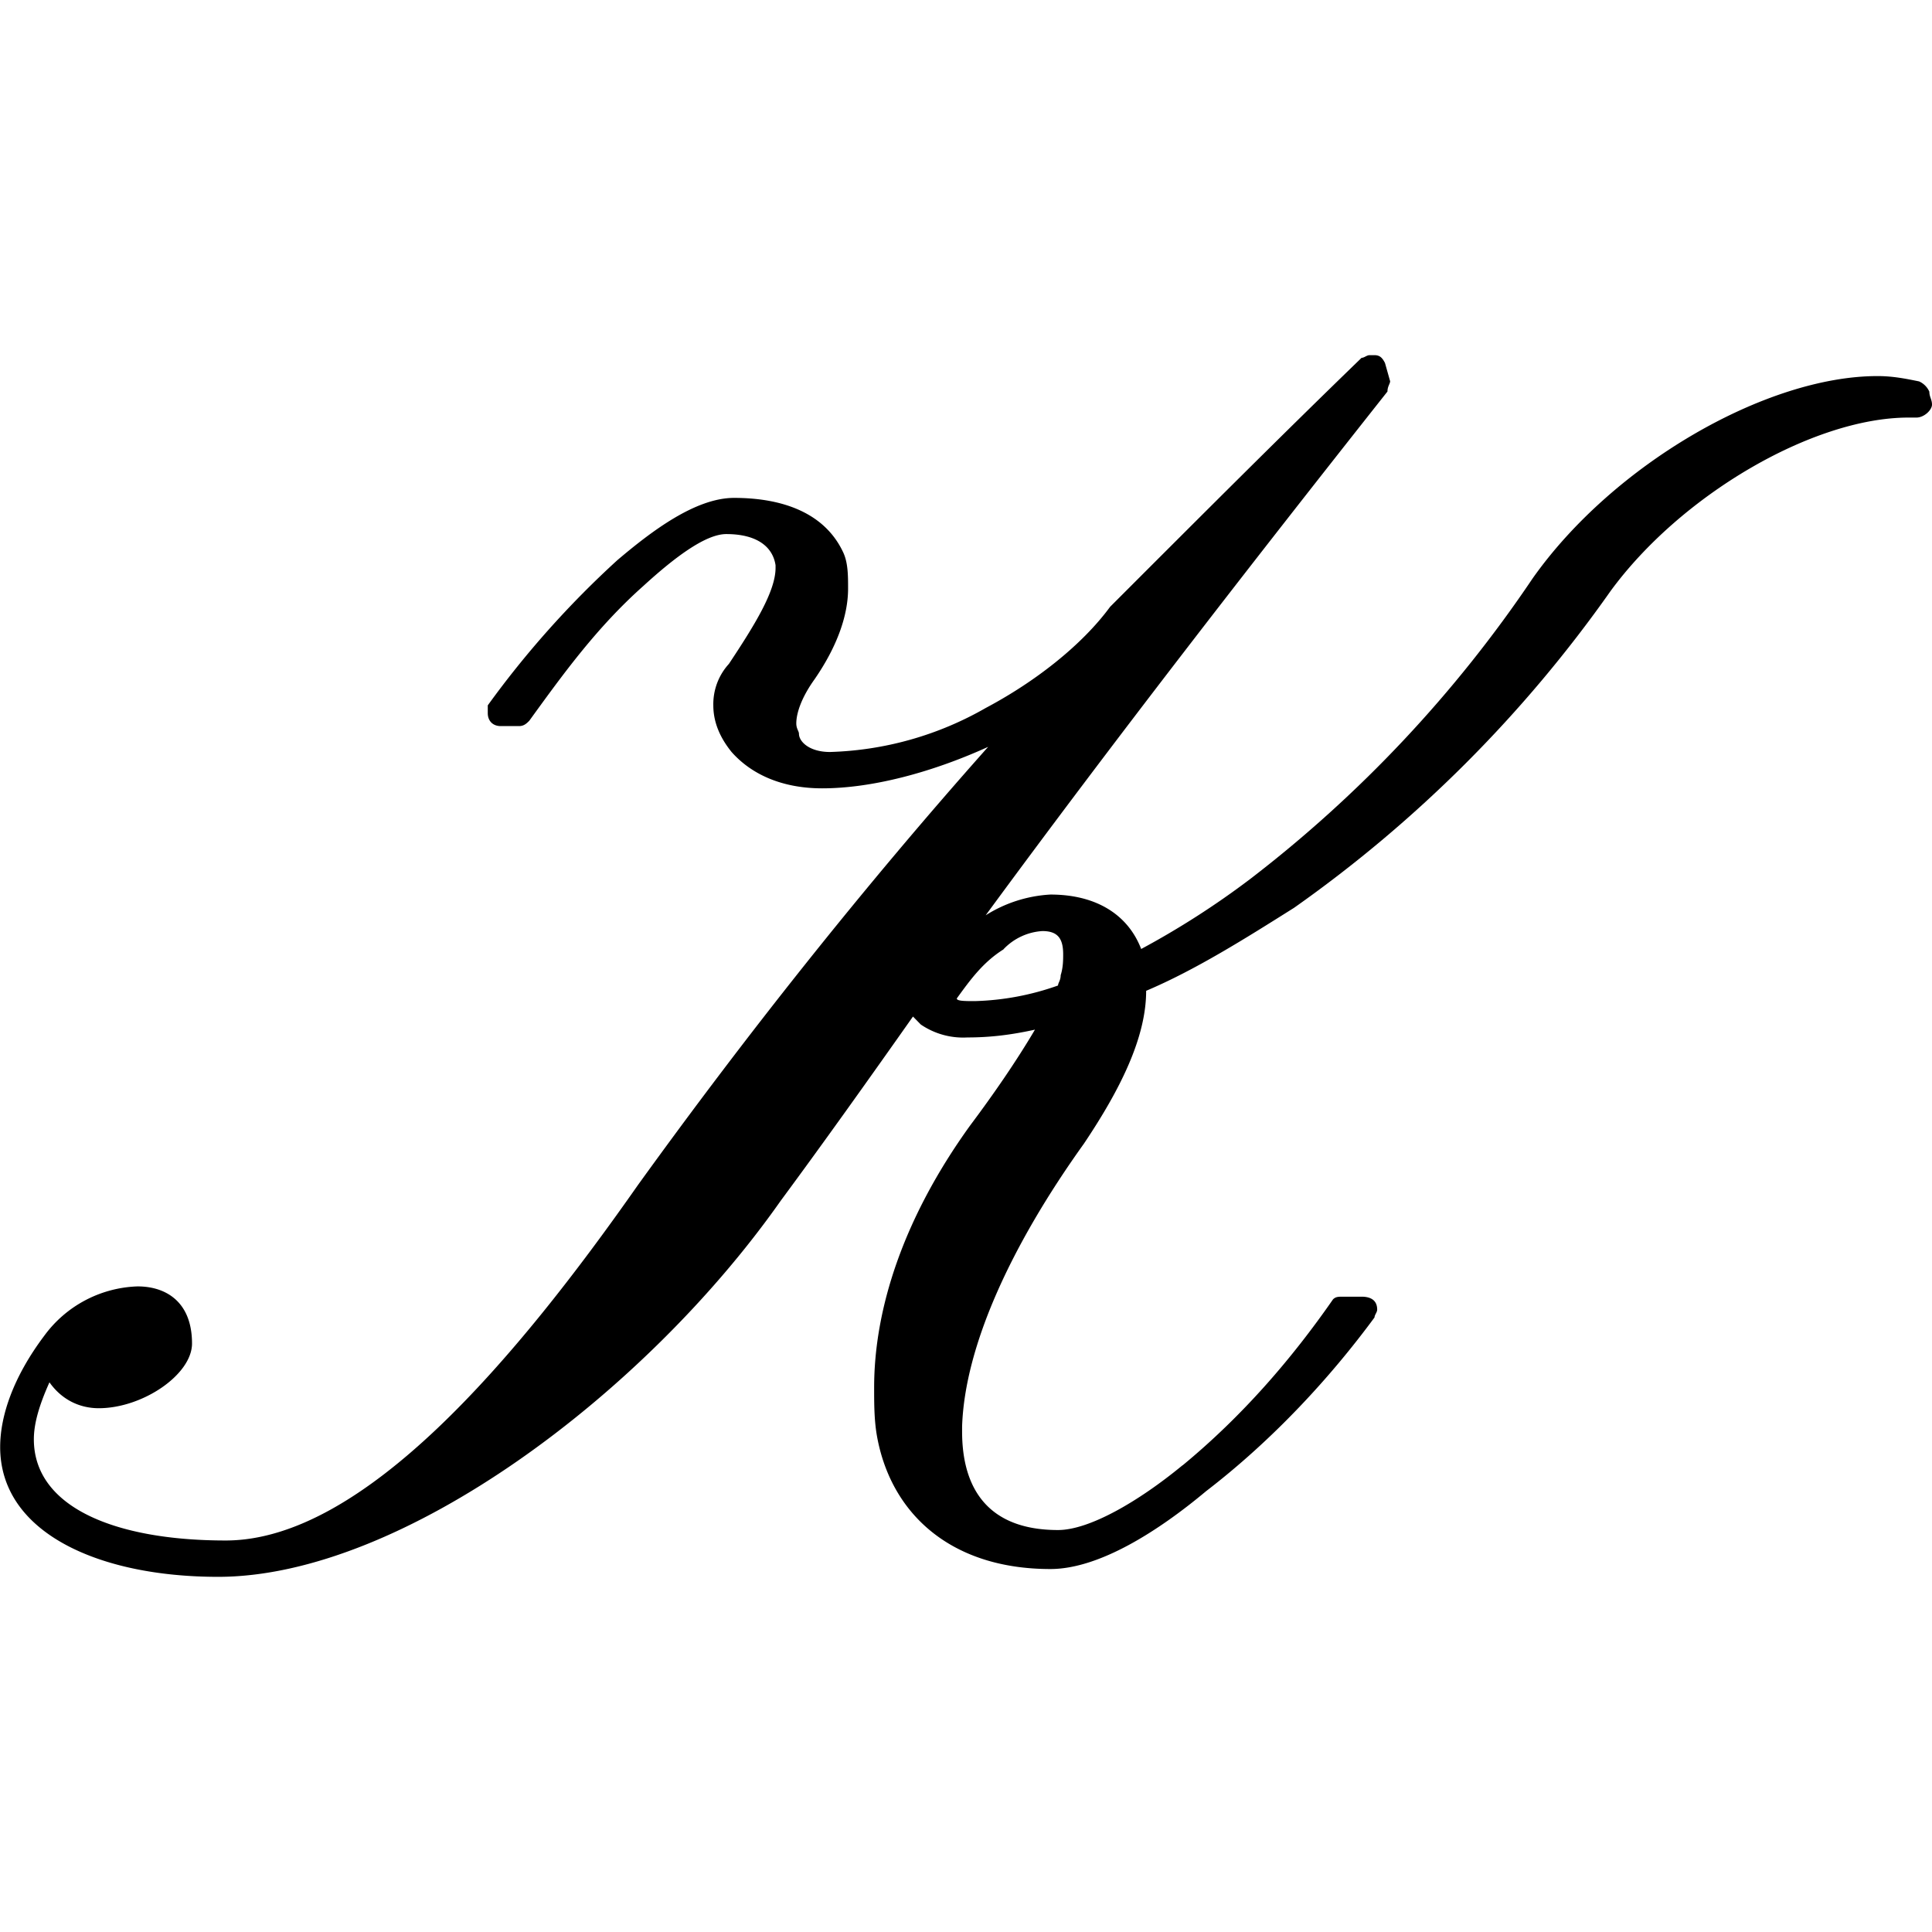 <svg xmlns="http://www.w3.org/2000/svg" xmlns:xlink="http://www.w3.org/1999/xlink" width="64" height="64" viewBox="0 0 11.641 7.359"><svg overflow="visible" x="-.328" y="7.141"><path style="stroke:none" d="M7.453-.453c-.266.219-.562.39-.75.39-.422 0-.578-.25-.578-.593v-.031c.016-.485.297-1.094.734-1.704.22-.328.375-.64.375-.921.297-.126.594-.313.891-.5a7.882 7.882 0 0 0 1.906-1.907c.422-.578 1.219-1.047 1.797-1.047h.047c.047 0 .094-.046.094-.078 0-.031-.016-.047-.016-.078a.122.122 0 0 0-.062-.062c-.079-.016-.157-.032-.25-.032-.672 0-1.594.532-2.079 1.22A7.7 7.7 0 0 1 7.86-3.985a5.056 5.056 0 0 1-.656.421c-.078-.203-.266-.328-.547-.328a.814.814 0 0 0-.39.125c.78-1.062 1.593-2.109 2.421-3.156 0-.031.016-.047.016-.062l-.031-.11c-.016-.031-.031-.047-.063-.047h-.03c-.017 0-.032.016-.048.016-.5.484-.984.969-1.515 1.5-.172.234-.454.453-.75.61a2 2 0 0 1-.938.265c-.125 0-.187-.063-.187-.11 0-.015-.016-.03-.016-.062 0-.062.031-.156.11-.266.14-.203.202-.39.202-.546 0-.079 0-.157-.03-.22-.11-.234-.36-.327-.657-.327-.234 0-.5.203-.703.375a5.718 5.718 0 0 0-.781.875v.047c0 .046.03.078.078.078h.11c.03 0 .046-.016.062-.032.203-.28.406-.562.687-.812.188-.172.375-.313.5-.313.188 0 .281.079.297.188v.016c0 .14-.125.343-.281.578a.36.36 0 0 0-.094.25c0 .11.047.203.11.281.124.14.312.219.546.219.297 0 .657-.094 1-.25-.765.86-1.468 1.75-2.11 2.64C3.438-1.094 2.517 0 1.688 0 1.016 0 .532-.203.532-.61c0-.093.031-.203.094-.343.078.11.188.156.297.156.265 0 .562-.203.562-.39 0-.25-.156-.344-.328-.344a.726.726 0 0 0-.562.297c-.188.25-.266.484-.266.671 0 .516.594.782 1.313.782 1.109 0 2.578-1.11 3.39-2.266.266-.36.532-.734.797-1.11l.047.048a.453.453 0 0 0 .281.078c.14 0 .266-.016.407-.047-.11.187-.25.39-.391.578-.406.563-.578 1.11-.578 1.578 0 .094 0 .188.015.281.079.47.438.813 1.047.813.297 0 .657-.234.938-.469.406-.312.75-.687 1.015-1.047 0-.015.016-.031.016-.047 0-.062-.047-.078-.094-.078h-.11c-.03 0-.046 0-.062.016-.25.36-.546.703-.906 1zm-1.078-3.11a.353.353 0 0 1 .234-.109c.094 0 .125.047.125.14 0 .032 0 .079-.015.126 0 .031-.016.047-.016.062a1.62 1.62 0 0 1-.5.094c-.062 0-.11 0-.11-.016.079-.109.157-.218.282-.296zm0 0"/></svg></svg>